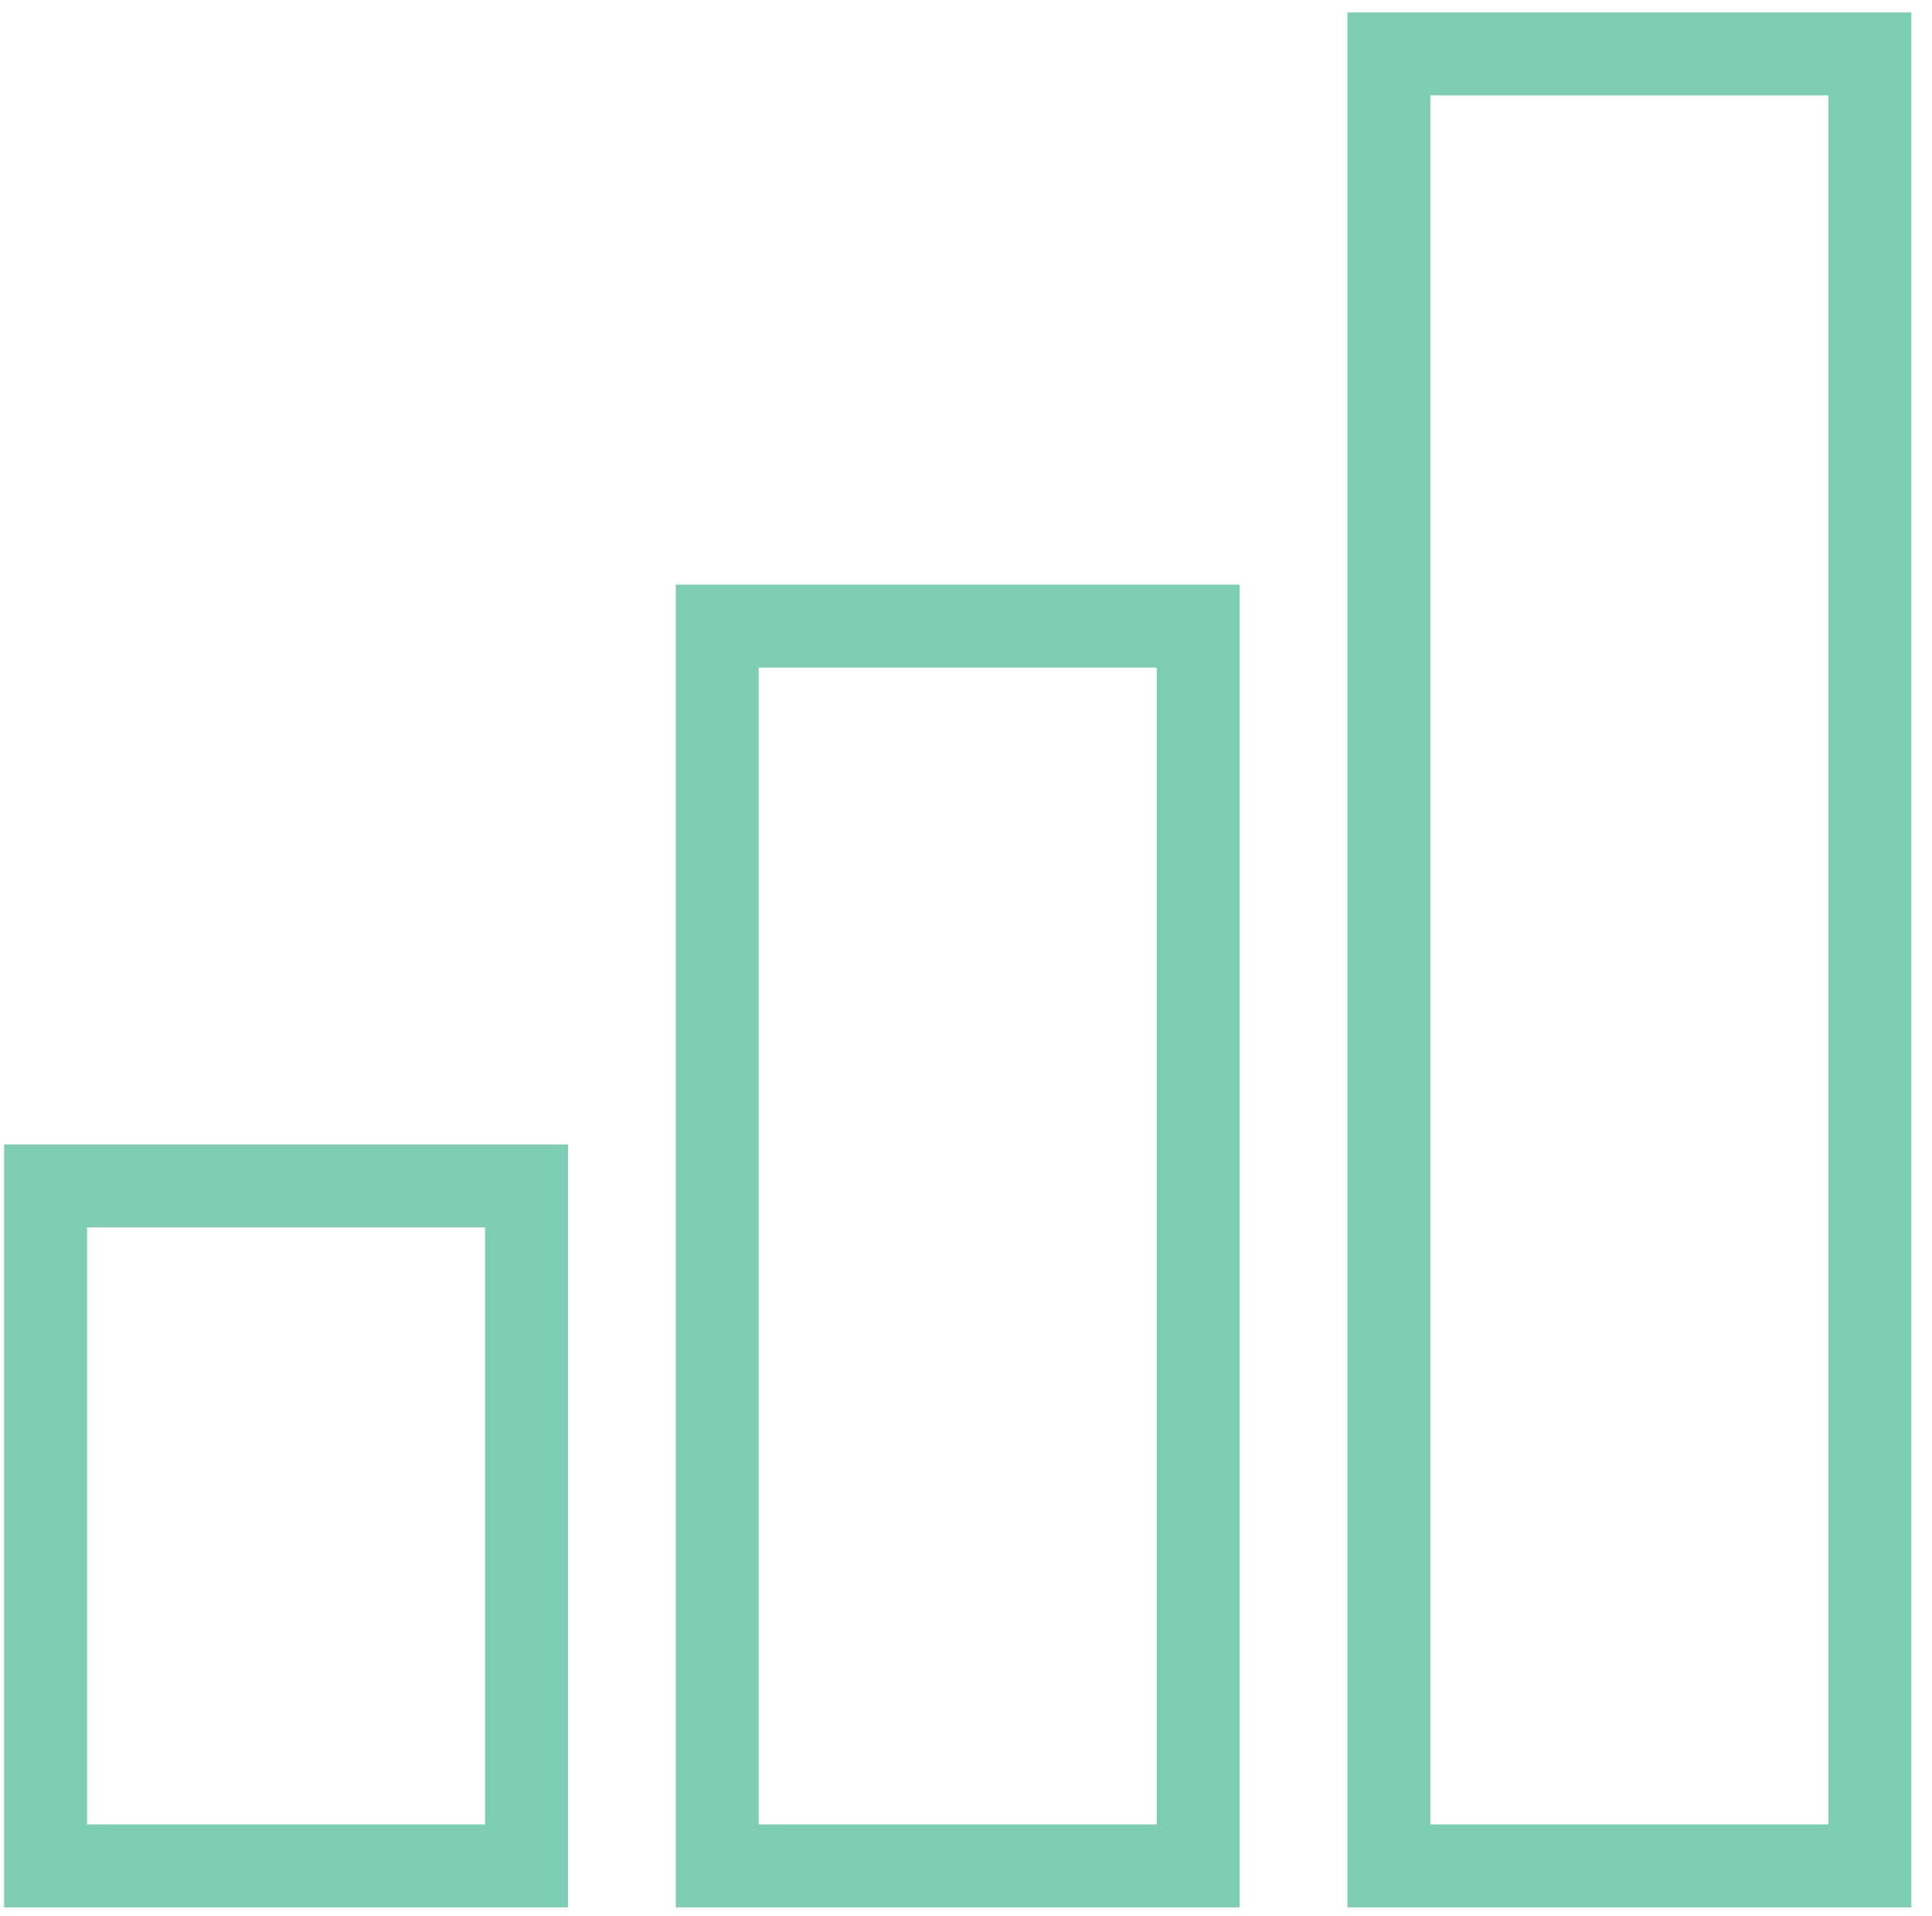 <?xml version="1.0" encoding="utf-8"?>
<!-- Generator: Adobe Illustrator 21.0.0, SVG Export Plug-In . SVG Version: 6.00 Build 0)  -->
<svg version="1.1" id="图层_1" xmlns="http://www.w3.org/2000/svg" xmlns:xlink="http://www.w3.org/1999/xlink" x="0px" y="0px"
	 viewBox="0 0 46.6 46.2" style="enable-background:new 0 0 46.6 46.2;" xml:space="preserve">
<style type="text/css">
	.st0{fill:none;stroke:#7DCDB4;stroke-width:2;stroke-miterlimit:10;}
</style>
<rect id="XMLID_1409_" x="1.1" y="28.6" class="st0" width="11.6" height="16.4"/>
<rect id="XMLID_1_" x="17.3" y="15.1" class="st0" width="11.6" height="29.9"/>
<rect id="XMLID_1209_" x="33.5" y="1.3" class="st0" width="11.6" height="43.7"/>
</svg>
